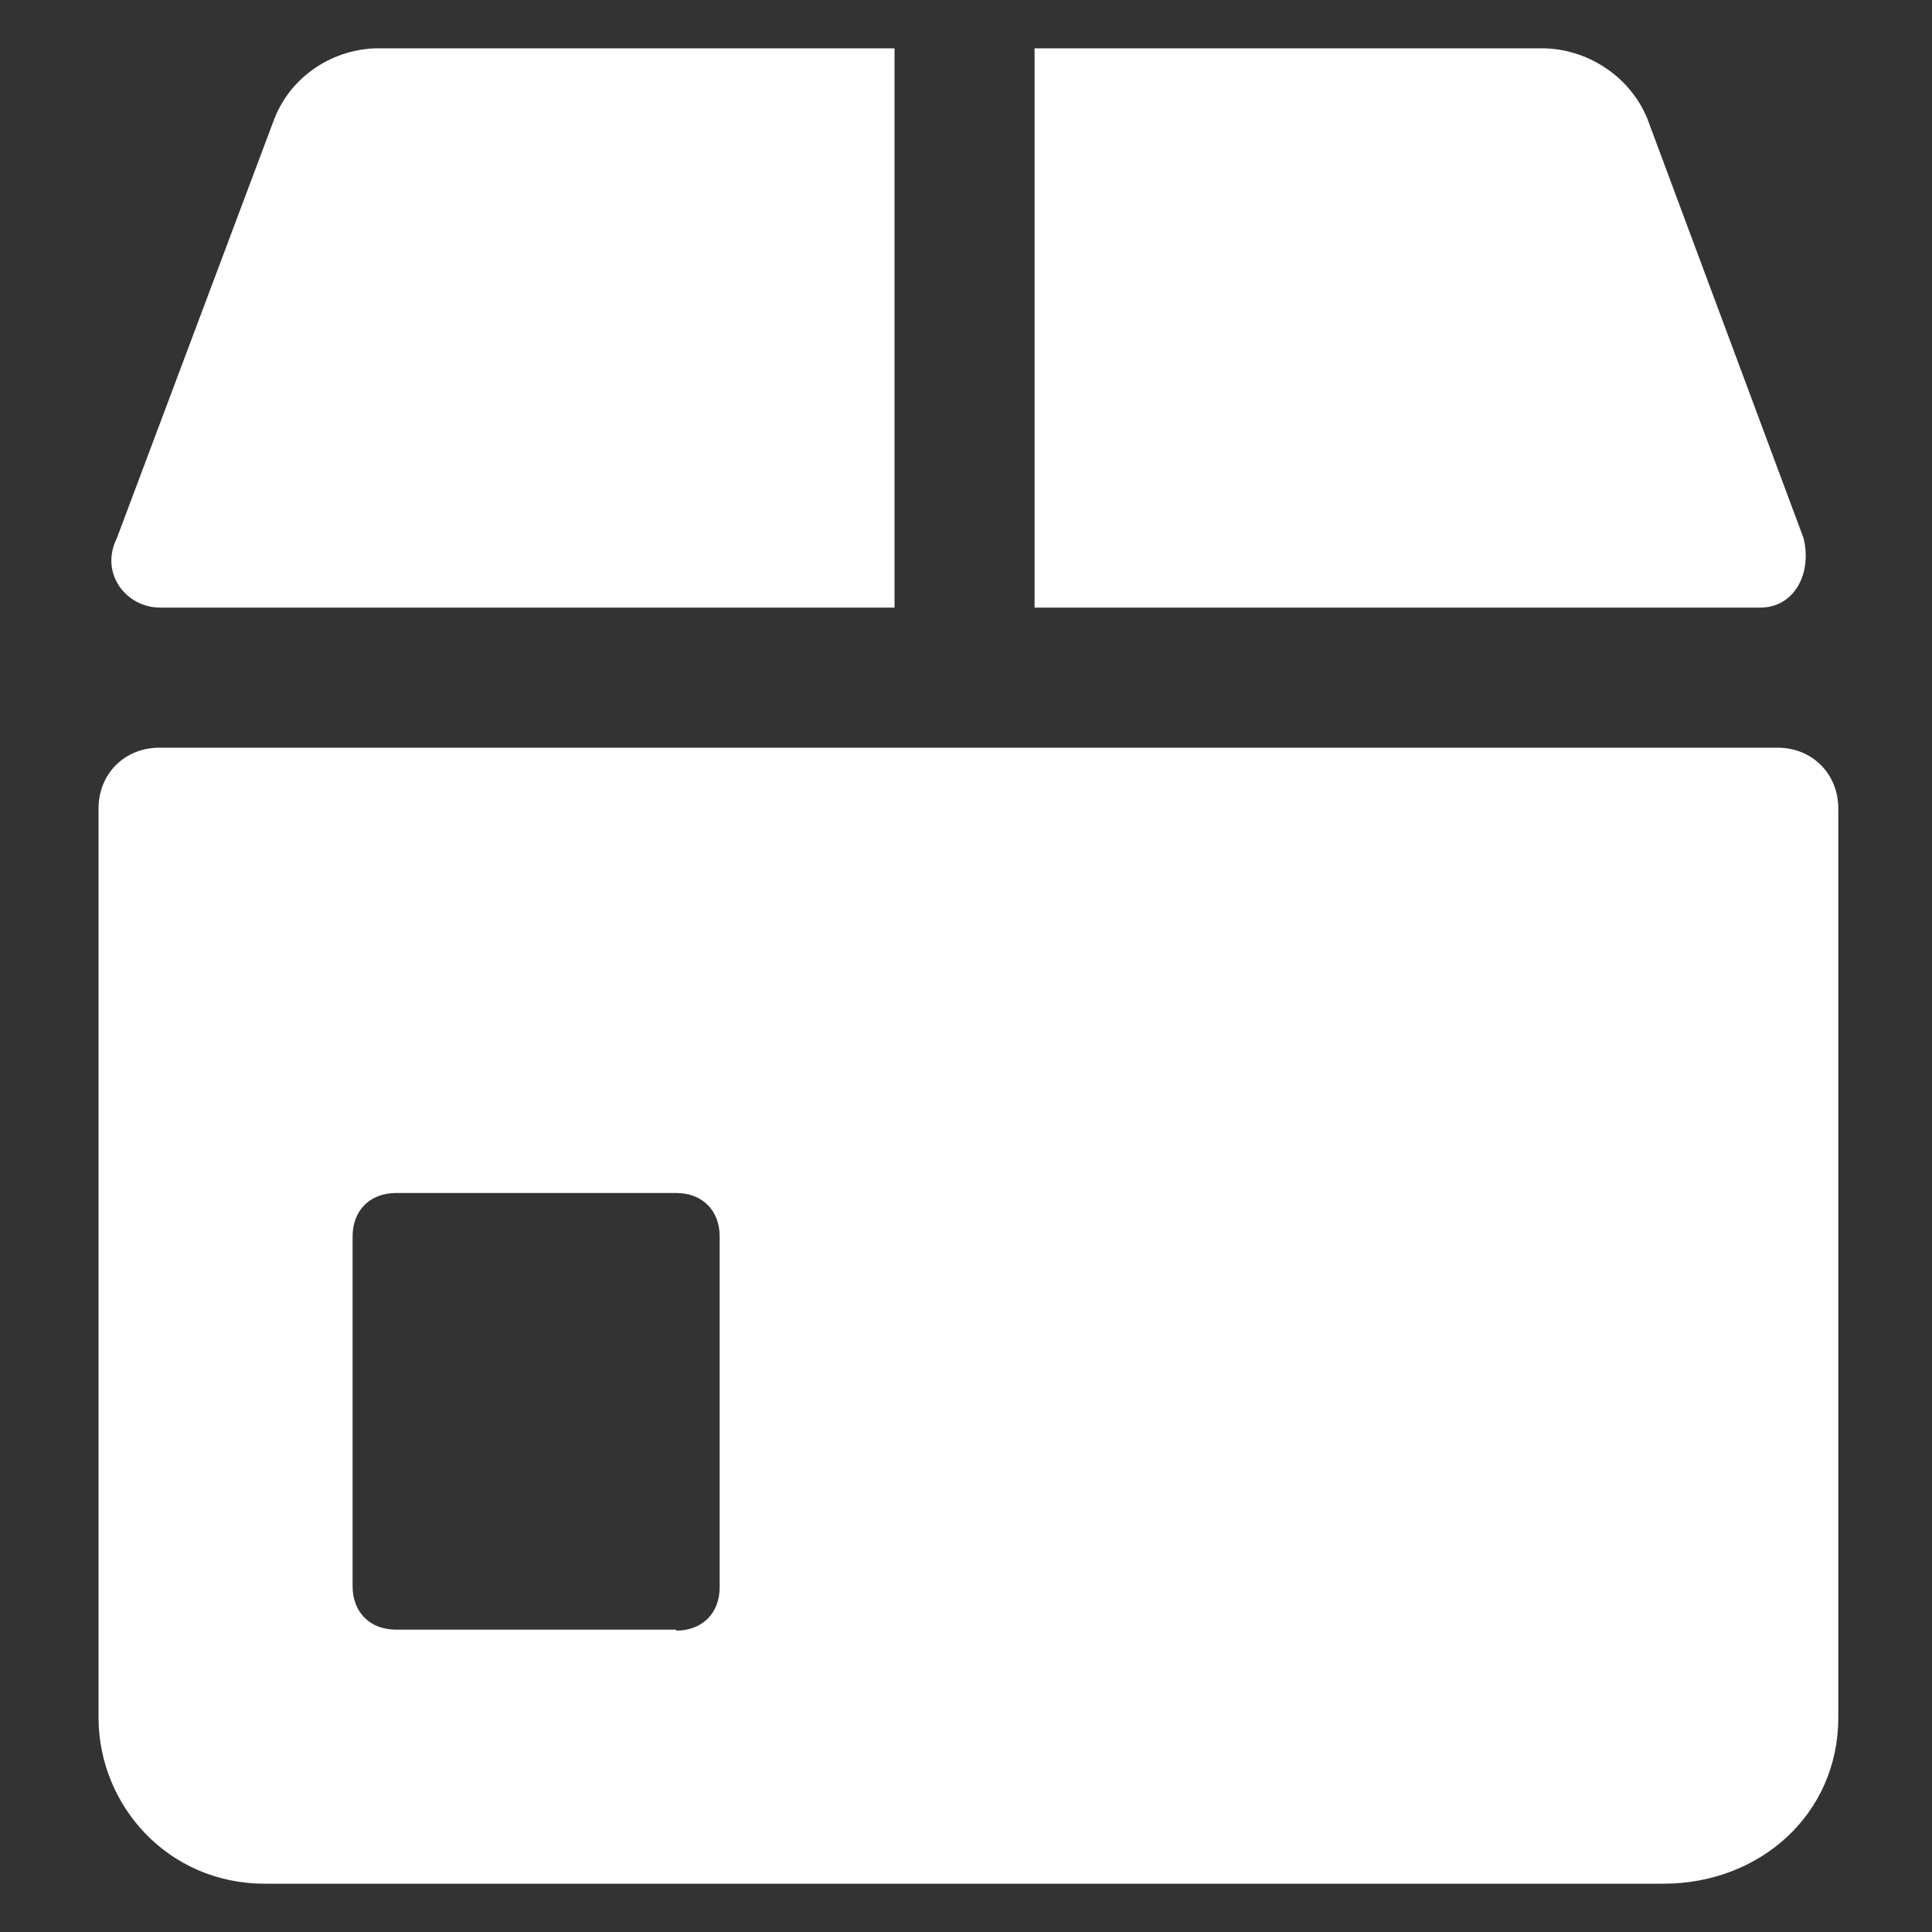 <svg t="1673189468953" class="icon" viewBox="0 0 1024 1024" version="1.1" xmlns="http://www.w3.org/2000/svg" p-id="12327" width="64" height="64"><rect x="0" y="0" width="1024" height="1024" fill="#333333" stroke="none"/><path d="M881.664 998.4H140.288c-51.2 0-88.064-41.472-88.064-88.064V428.544c0-18.432 13.824-32.256 32.256-32.256H942.08c18.432 0 32.256 13.824 32.256 32.256v481.792c0 51.2-41.472 88.064-92.672 88.064zM358.4 864.256c13.824 0 23.04-9.216 23.04-23.04V655.36c0-13.824-9.216-23.04-23.04-23.04H209.92c-13.824 0-23.04 9.216-23.04 23.04v185.344c0 13.824 9.216 23.04 23.04 23.04h148.48zM474.112 25.6v296.448h-389.12c-18.432 0-32.256-18.432-23.04-36.864l83.456-222.208C154.624 39.424 177.664 25.6 200.704 25.6h273.408z m481.792 259.584c4.608 18.432-4.608 36.864-23.04 36.864h-384.512V25.6h268.8c23.04 0 46.08 13.824 55.808 36.864l82.944 222.72z" p-id="12328" fill="#ffffff"></path></svg>